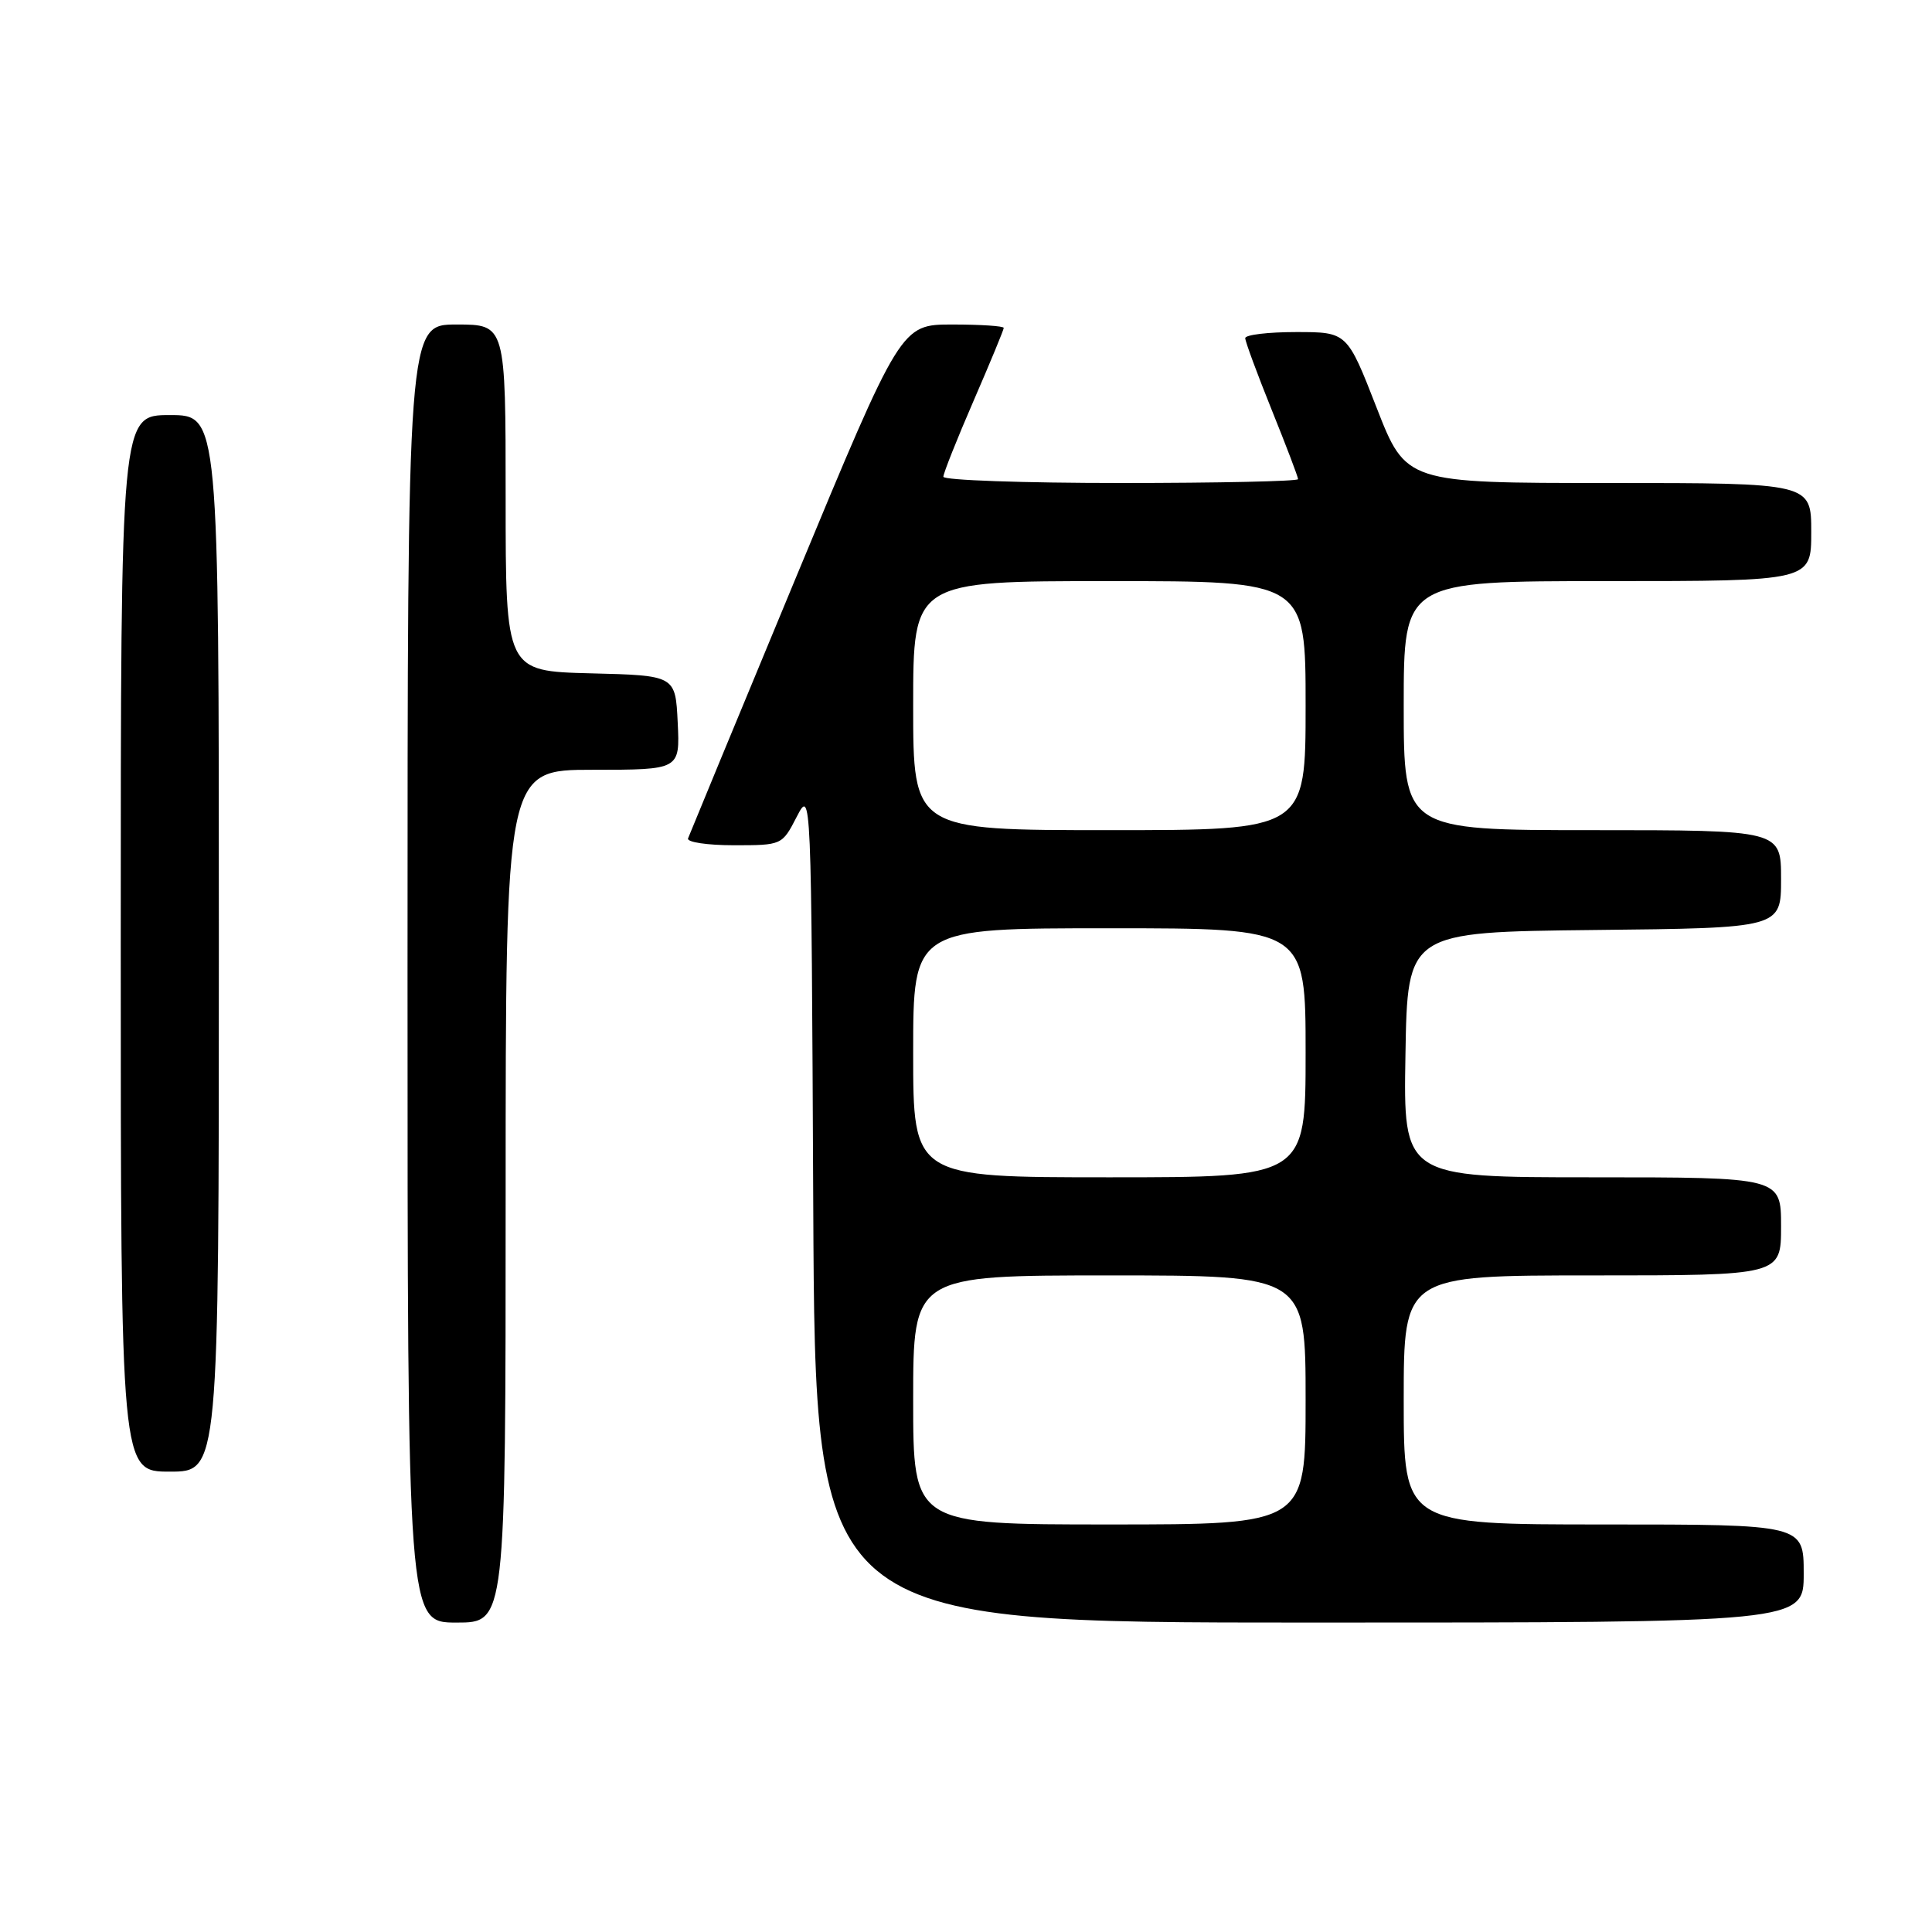<?xml version="1.0" encoding="UTF-8" standalone="no"?>
<!DOCTYPE svg PUBLIC "-//W3C//DTD SVG 1.1//EN" "http://www.w3.org/Graphics/SVG/1.1/DTD/svg11.dtd" >
<svg xmlns="http://www.w3.org/2000/svg" xmlns:xlink="http://www.w3.org/1999/xlink" version="1.1" viewBox="0 0 256 256">
 <g >
 <path fill="currentColor"
d=" M 67.00 158.50 C 67.00 102.00 67.00 102.00 78.55 102.00 C 90.10 102.00 90.10 102.00 89.80 95.75 C 89.50 89.50 89.50 89.50 78.25 89.22 C 67.00 88.93 67.00 88.93 67.00 65.97 C 67.00 43.00 67.00 43.00 60.50 43.00 C 54.00 43.00 54.00 43.00 54.00 129.00 C 54.00 215.00 54.00 215.00 60.50 215.00 C 67.00 215.00 67.00 215.00 67.00 158.50 Z  M 239.00 208.50 C 239.00 202.00 239.00 202.00 212.50 202.00 C 186.00 202.00 186.00 202.00 186.00 185.50 C 186.00 169.00 186.00 169.00 211.00 169.00 C 236.00 169.00 236.00 169.00 236.00 162.50 C 236.00 156.00 236.00 156.00 210.98 156.00 C 185.95 156.00 185.95 156.00 186.23 139.75 C 186.50 123.50 186.50 123.50 211.25 123.23 C 236.00 122.97 236.00 122.97 236.00 116.48 C 236.00 110.00 236.00 110.00 211.00 110.00 C 186.00 110.00 186.00 110.00 186.00 93.50 C 186.00 77.00 186.00 77.00 213.00 77.00 C 240.00 77.00 240.00 77.00 240.00 70.50 C 240.00 64.00 240.00 64.00 213.15 64.00 C 186.30 64.00 186.30 64.00 182.40 54.00 C 178.50 44.00 178.50 44.00 171.75 44.00 C 168.04 44.00 165.00 44.36 165.00 44.81 C 165.00 45.25 166.58 49.52 168.50 54.29 C 170.43 59.07 172.00 63.20 172.00 63.49 C 172.00 63.77 161.43 64.00 148.50 64.00 C 135.57 64.00 125.00 63.63 125.00 63.17 C 125.00 62.72 126.80 58.19 129.00 53.12 C 131.20 48.05 133.00 43.70 133.00 43.45 C 133.00 43.20 129.94 43.00 126.19 43.00 C 119.38 43.00 119.38 43.00 105.44 76.59 C 97.77 95.07 91.35 110.60 91.17 111.09 C 90.98 111.59 93.71 112.00 97.23 112.00 C 103.61 112.00 103.63 111.99 105.56 108.25 C 107.50 104.50 107.50 104.50 107.76 159.75 C 108.02 215.00 108.02 215.00 173.51 215.00 C 239.00 215.00 239.00 215.00 239.00 208.50 Z  M 29.00 125.00 C 29.00 55.00 29.00 55.00 22.50 55.00 C 16.00 55.00 16.00 55.00 16.00 125.00 C 16.00 195.00 16.00 195.00 22.50 195.00 C 29.00 195.00 29.00 195.00 29.00 125.00 Z  M 121.00 185.50 C 121.00 169.00 121.00 169.00 147.00 169.00 C 173.00 169.00 173.00 169.00 173.00 185.50 C 173.00 202.00 173.00 202.00 147.00 202.00 C 121.00 202.00 121.00 202.00 121.00 185.50 Z  M 121.00 139.50 C 121.00 123.00 121.00 123.00 147.00 123.00 C 173.00 123.00 173.00 123.00 173.00 139.50 C 173.00 156.00 173.00 156.00 147.00 156.00 C 121.00 156.00 121.00 156.00 121.00 139.50 Z  M 121.00 93.50 C 121.00 77.00 121.00 77.00 147.00 77.00 C 173.00 77.00 173.00 77.00 173.00 93.50 C 173.00 110.00 173.00 110.00 147.00 110.00 C 121.00 110.00 121.00 110.00 121.00 93.50 Z "/>
</g>
</svg>
